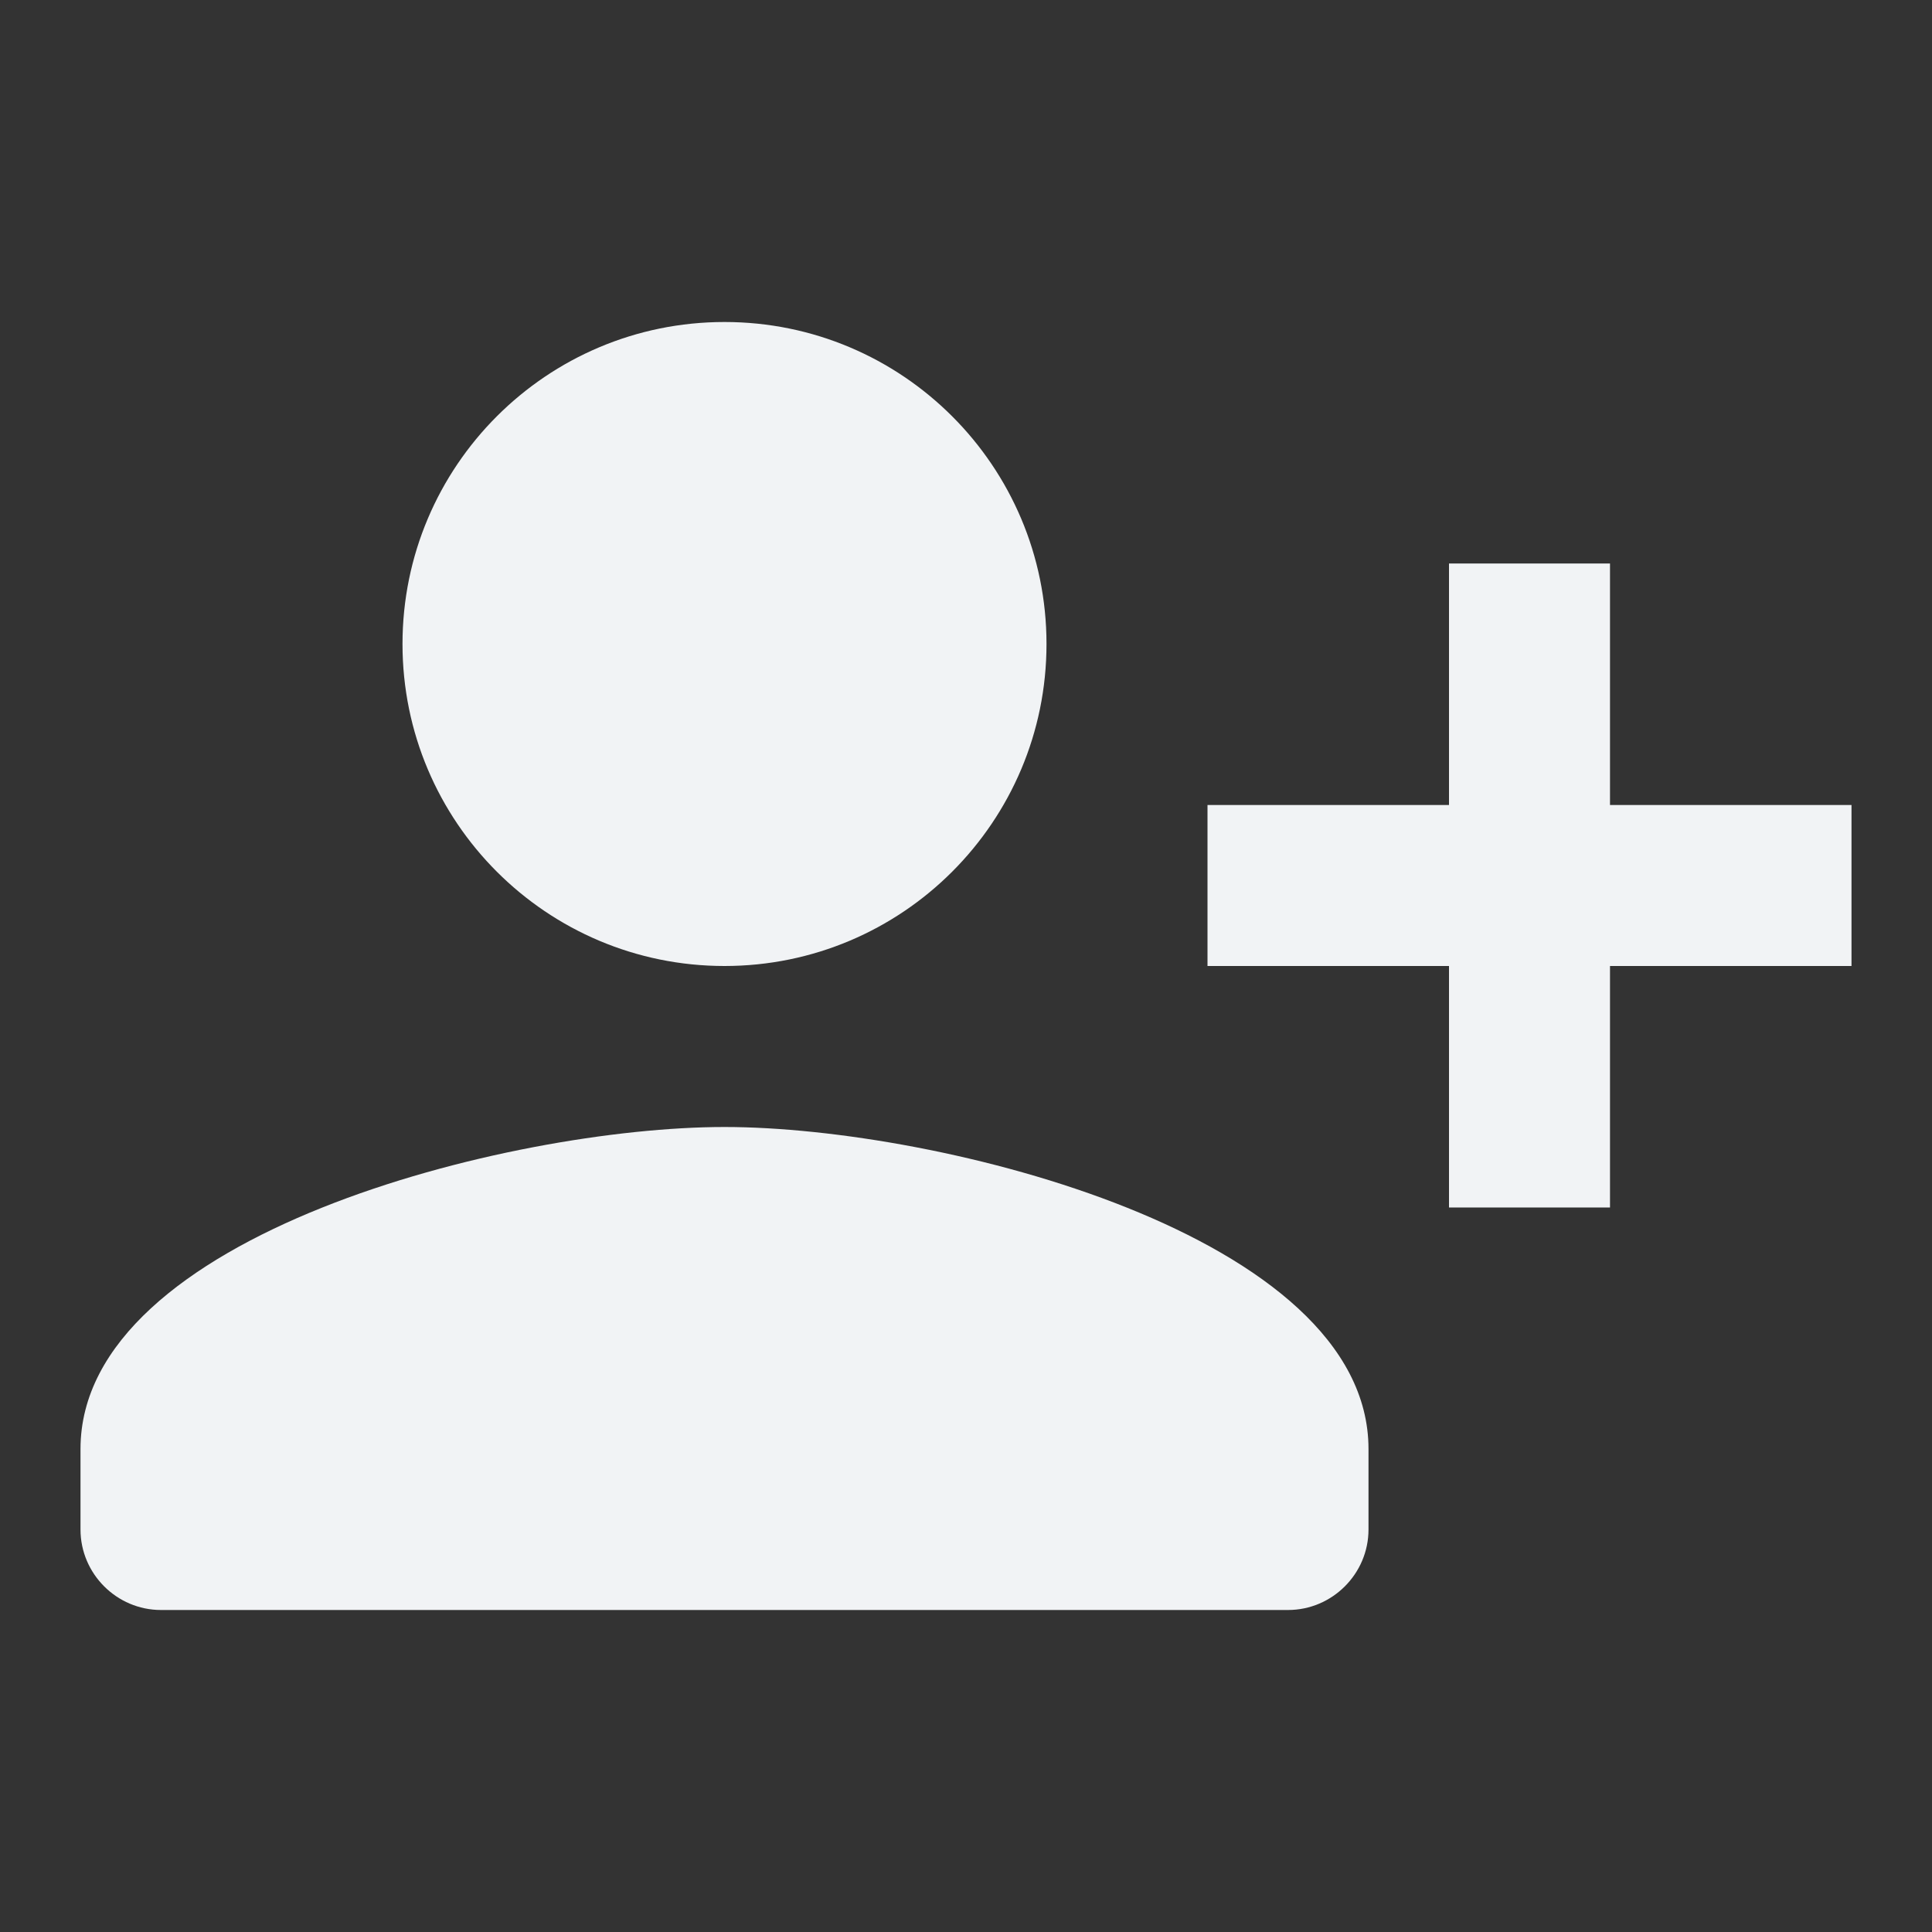 <svg width="24" height="24" viewBox="0 0 24 24" fill="none" xmlns="http://www.w3.org/2000/svg">
<rect x="0" y="0" width="24" height="24" fill="#333333" stroke="none"/>
<g clip-path="url(#clip0_2726_31407)">
<path d="M9 12C11.209 12 13 10.209 13 8C13 5.791 11.209 4 9 4C6.791 4 5 5.791 5 8C5 10.209 6.791 12 9 12Z" fill="#F1F3F5"/>
<path d="M9 14C6.33 14 1 15.34 1 18V19C1 19.55 1.45 20 2 20H16C16.55 20 17 19.55 17 19V18C17 15.34 11.67 14 9 14Z" fill="#F1F3F5"/>
<path d="M20 10V7H18V10H15V12H18V15H20V12H23V10H20Z" fill="#F1F3F5"/>
</g>
<defs>
<clipPath id="clip0_2726_31407">
<rect width="24" height="24" fill="white"/>
</clipPath>
</defs>
</svg>
